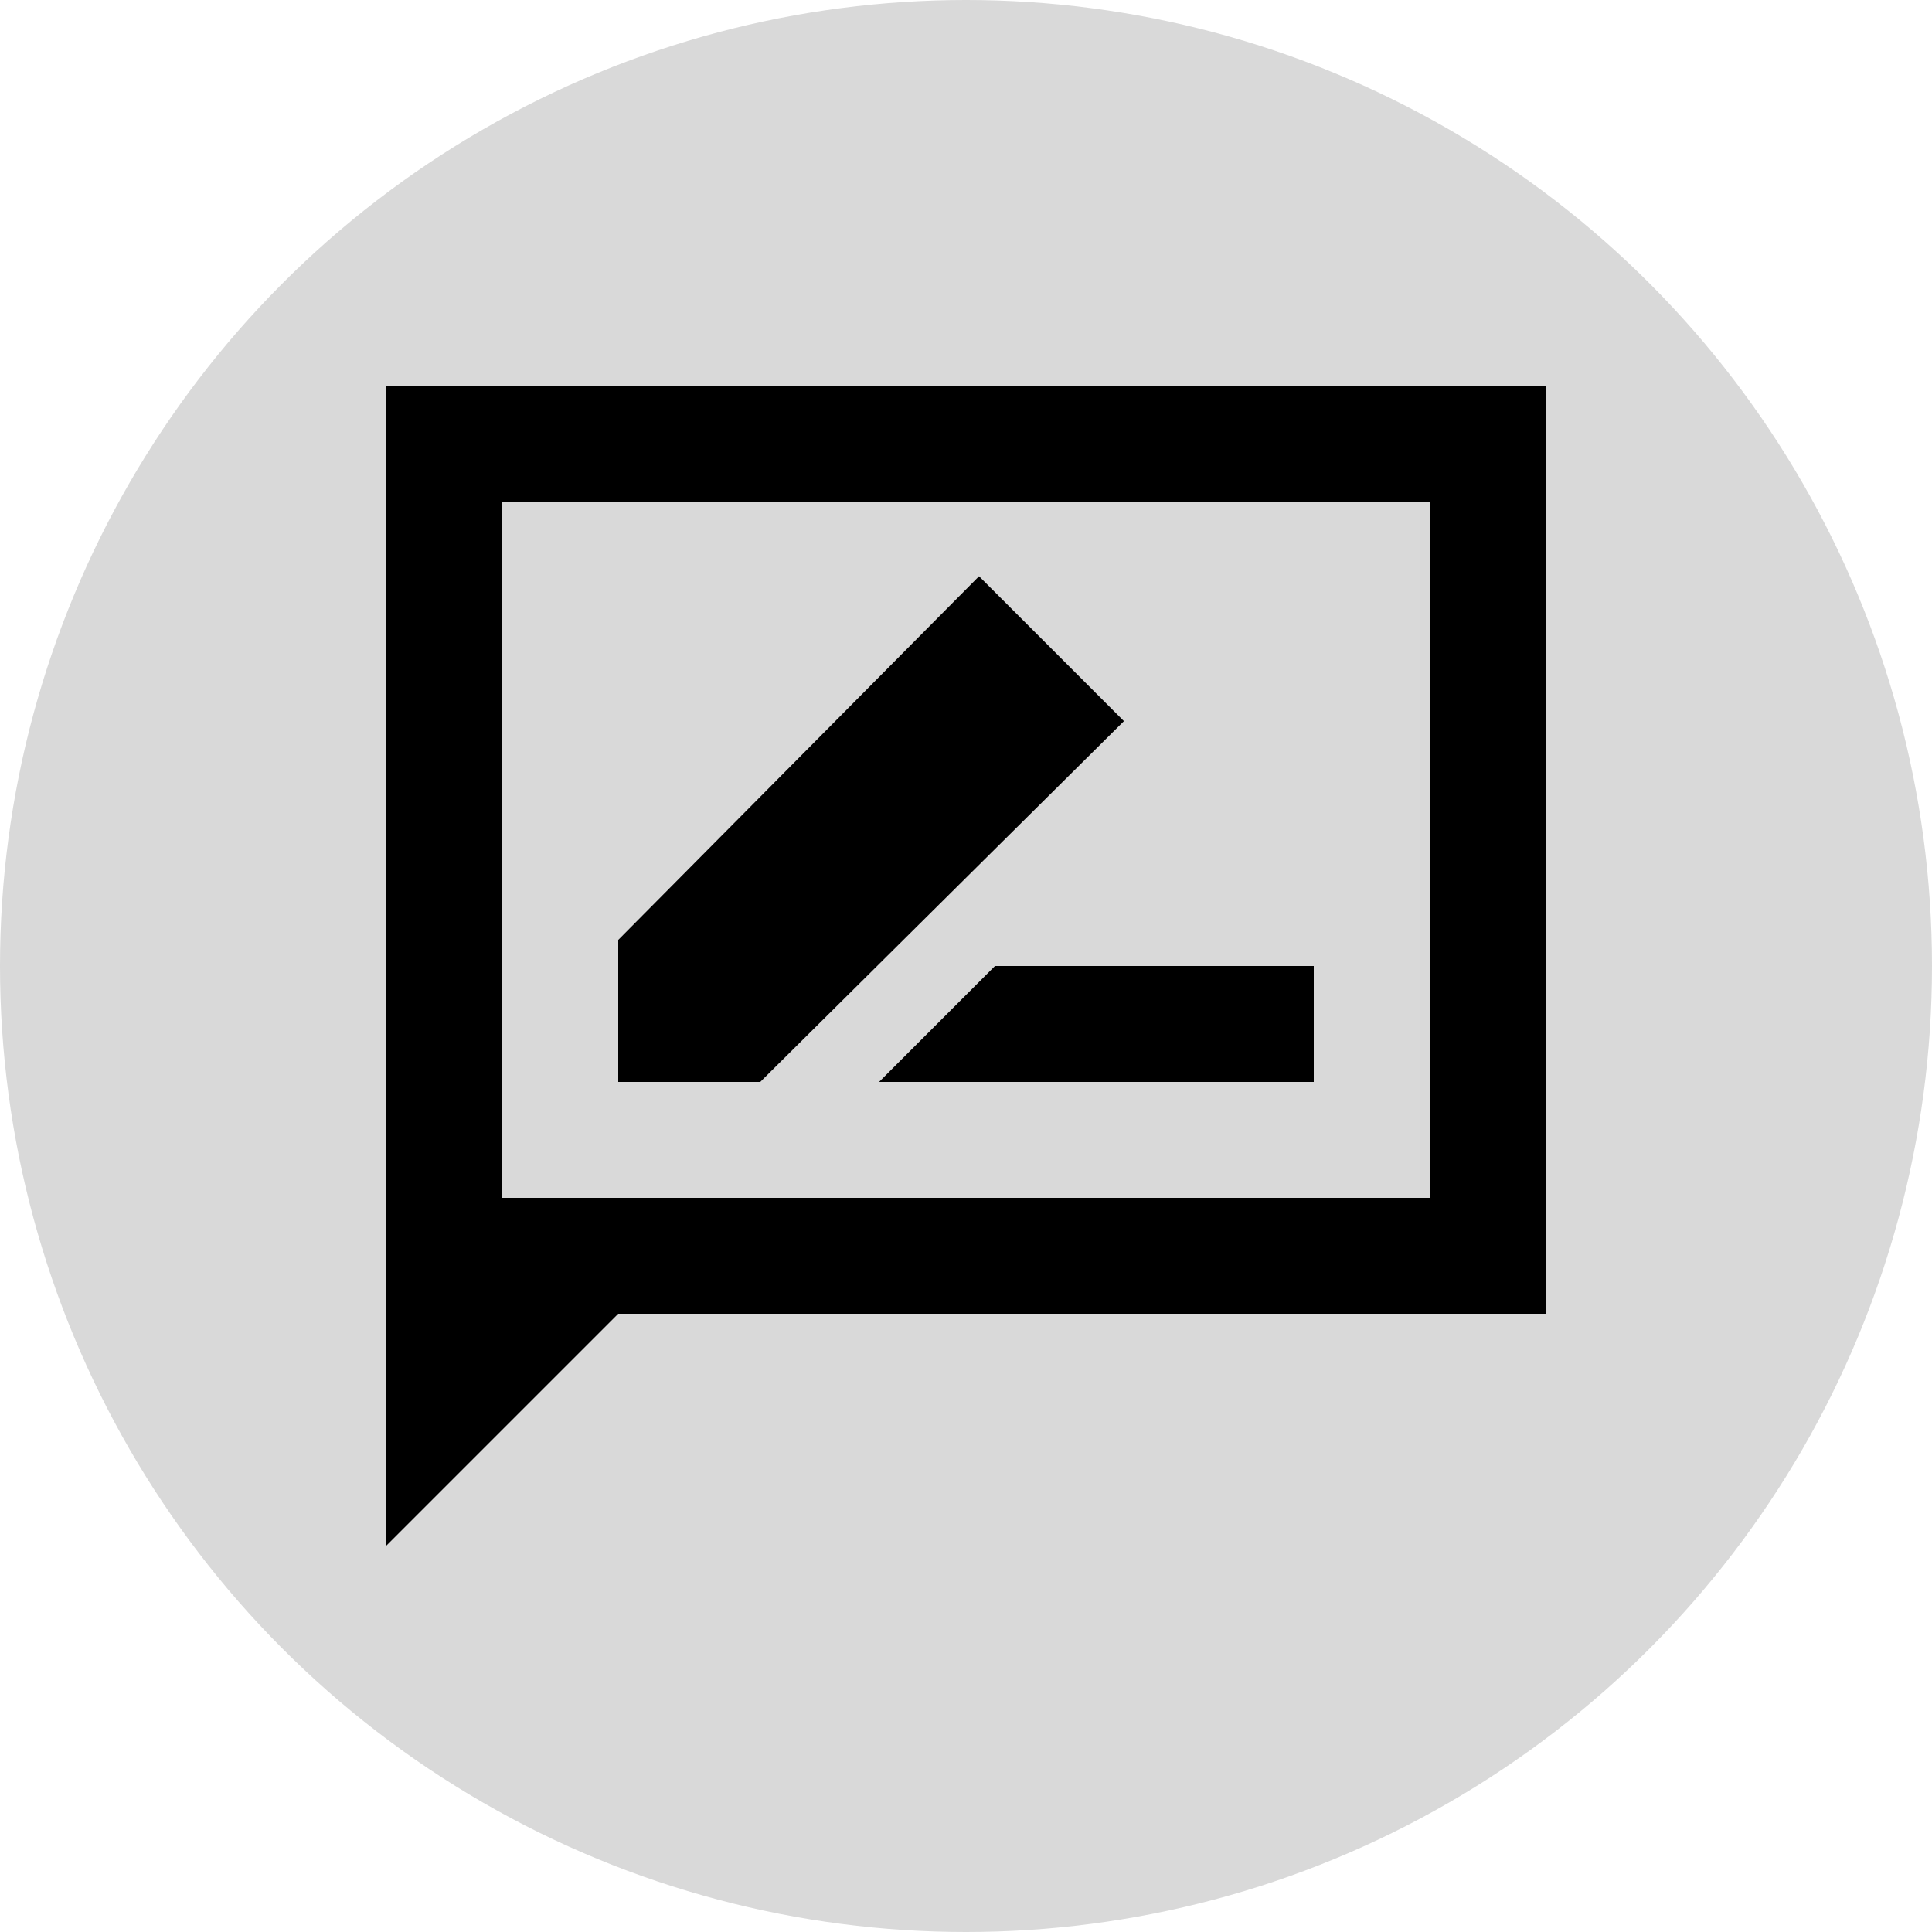 <svg width="100" height="100" viewBox="0 0 100 100" fill="none" xmlns="http://www.w3.org/2000/svg">
<circle cx="50" cy="50" r="50" fill="#D9D9D9"/>
<path d="M32 56H39.35L58.175 37.325L50.675 29.825L32 48.65V56ZM45.5 56H68V50H51.5L45.5 56ZM20 80V20H80V68H32L20 80ZM26 62H74V26H26V62Z" fill="black"/>
</svg>
